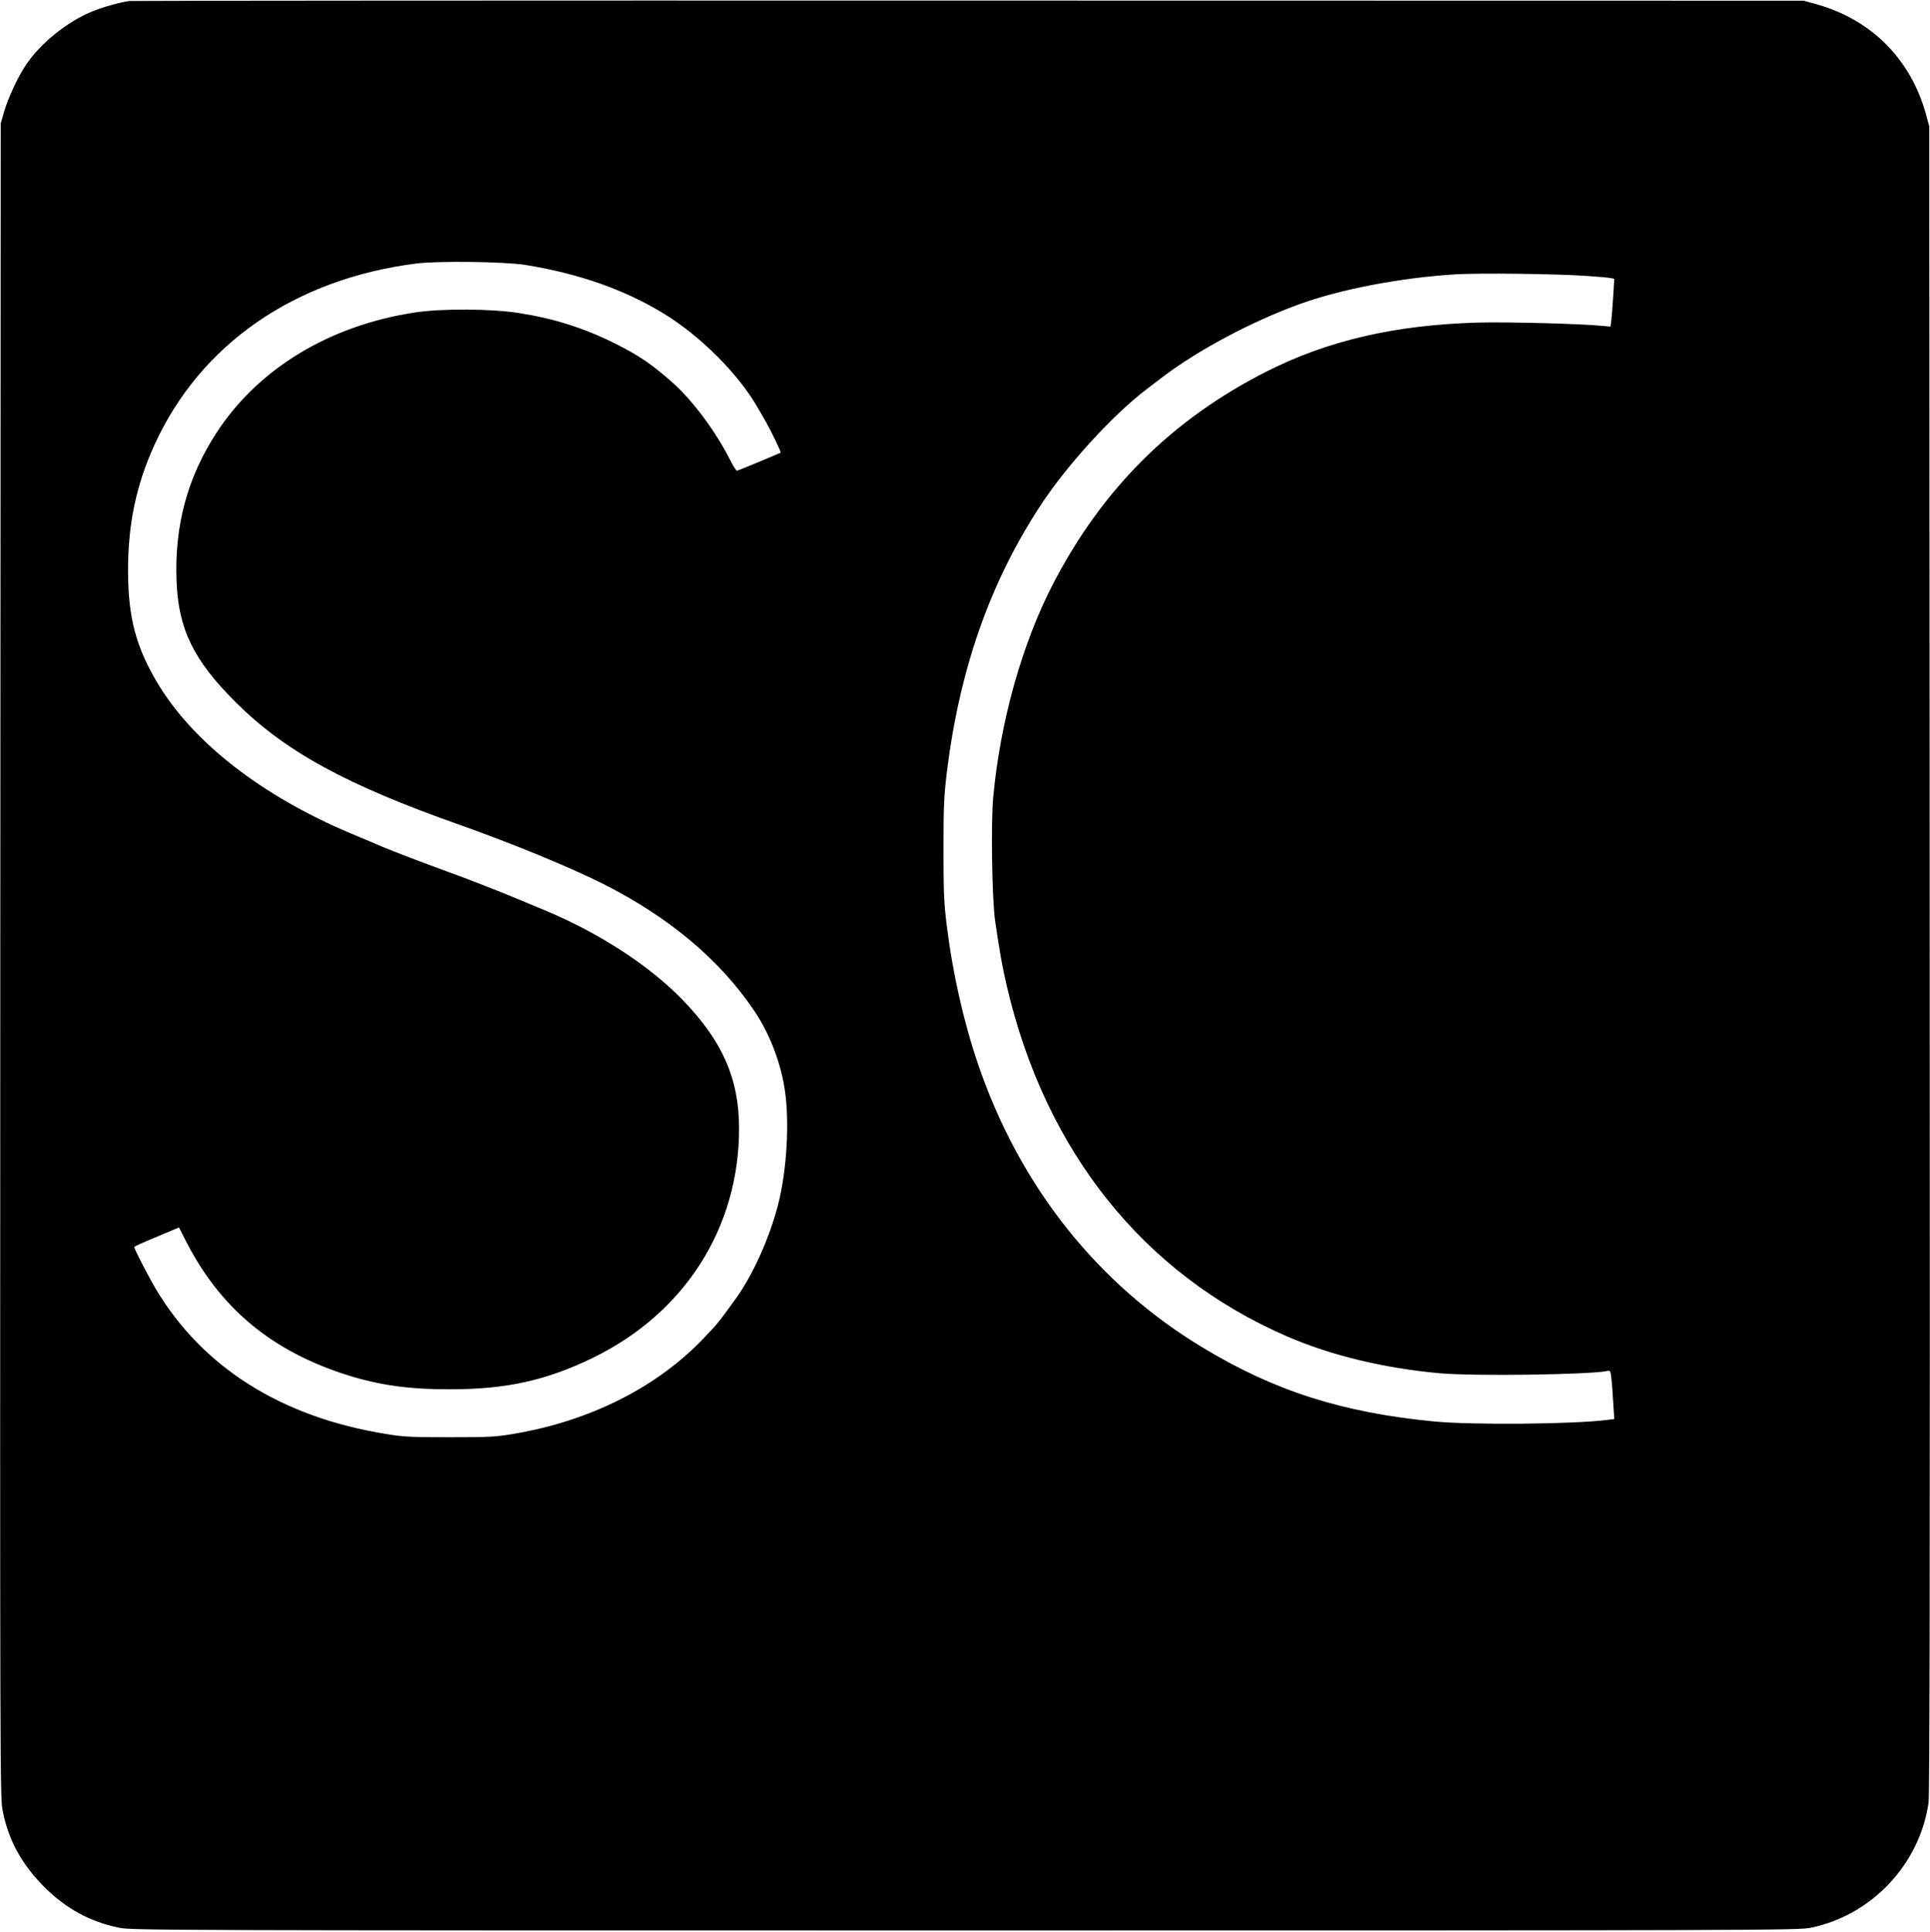 <?xml version="1.0" standalone="no"?>
<!DOCTYPE svg PUBLIC "-//W3C//DTD SVG 20010904//EN"
 "http://www.w3.org/TR/2001/REC-SVG-20010904/DTD/svg10.dtd">
<svg version="1.0" xmlns="http://www.w3.org/2000/svg"
 width="1337pt" height="1338pt" viewBox="0 0 1337 1338"
 preserveAspectRatio="xMidYMid meet">
<g transform="translate(0,1338) scale(0.1,-0.1)"
fill="#000000" stroke="none">
<path d="M895 13373 c-66 -9 -188 -44 -258 -73 -174 -72 -357 -220 -457 -369
-57 -85 -123 -228 -152 -326 l-23 -80 -3 -5798 c-2 -5661 -2 -5801 17 -5891
41 -203 132 -368 285 -522 153 -153 318 -243 520 -285 89 -18 249 -19 5861
-19 5589 0 5773 1 5860 19 422 87 754 440 815 866 8 59 10 1600 8 5845 l-3
5765 -22 80 c-105 386 -382 663 -768 768 l-80 22 -5785 1 c-3182 1 -5798 -1
-5815 -3z m2740 -1827 c374 -60 691 -172 962 -337 257 -157 519 -420 652 -652
10 -18 35 -61 56 -97 37 -65 108 -212 103 -215 -22 -11 -296 -125 -303 -125
-6 0 -30 39 -54 88 -97 189 -253 398 -387 518 -145 129 -234 190 -401 274
-215 107 -420 173 -668 212 -187 30 -537 32 -720 4 -594 -90 -1088 -390 -1377
-836 -200 -308 -290 -642 -275 -1025 13 -334 118 -548 411 -840 341 -339 762
-570 1551 -848 372 -132 768 -295 1000 -412 450 -228 801 -522 1037 -871 107
-157 184 -354 214 -547 35 -221 15 -566 -46 -801 -61 -236 -177 -492 -297
-656 -119 -164 -117 -162 -213 -263 -325 -344 -793 -580 -1330 -669 -119 -20
-171 -22 -435 -22 -261 0 -318 2 -437 22 -727 116 -1275 461 -1600 1007 -51
87 -148 274 -148 288 0 5 38 22 208 93 l102 43 41 -81 c239 -475 597 -775
1129 -943 221 -69 428 -98 710 -97 388 0 666 62 985 217 639 310 1016 902
1015 1592 -1 343 -114 601 -390 887 -229 237 -577 463 -950 619 -47 20 -128
53 -180 75 -141 59 -358 144 -500 195 -159 58 -379 142 -450 172 -30 13 -131
56 -225 95 -610 258 -1082 624 -1329 1031 -154 255 -209 462 -209 789 0 323
57 594 184 871 317 695 970 1147 1812 1254 151 19 610 13 752 -9z m7355 -77
c80 -5 156 -12 169 -15 l24 -5 -7 -117 c-4 -64 -10 -139 -13 -166 l-6 -48 -56
5 c-148 15 -651 28 -858 23 -579 -16 -1045 -124 -1473 -341 -651 -331 -1128
-805 -1471 -1461 -217 -416 -371 -962 -419 -1491 -16 -175 -8 -708 14 -853 32
-219 48 -309 81 -451 267 -1142 945 -1991 1935 -2422 307 -134 677 -223 1065
-258 238 -21 1040 -10 1161 16 19 4 22 -1 27 -53 4 -31 9 -107 13 -168 l7
-112 -49 -6 c-232 -30 -933 -36 -1196 -11 -638 61 -1109 211 -1608 513 -730
440 -1269 1121 -1556 1966 -99 291 -175 627 -216 961 -19 153 -22 231 -22 520
0 292 3 366 22 526 87 717 297 1319 648 1855 183 281 504 632 739 810 28 21
75 57 105 80 247 188 614 384 945 505 286 105 703 185 1086 209 167 10 698 4
909 -11z"/>
</g>
</svg>
